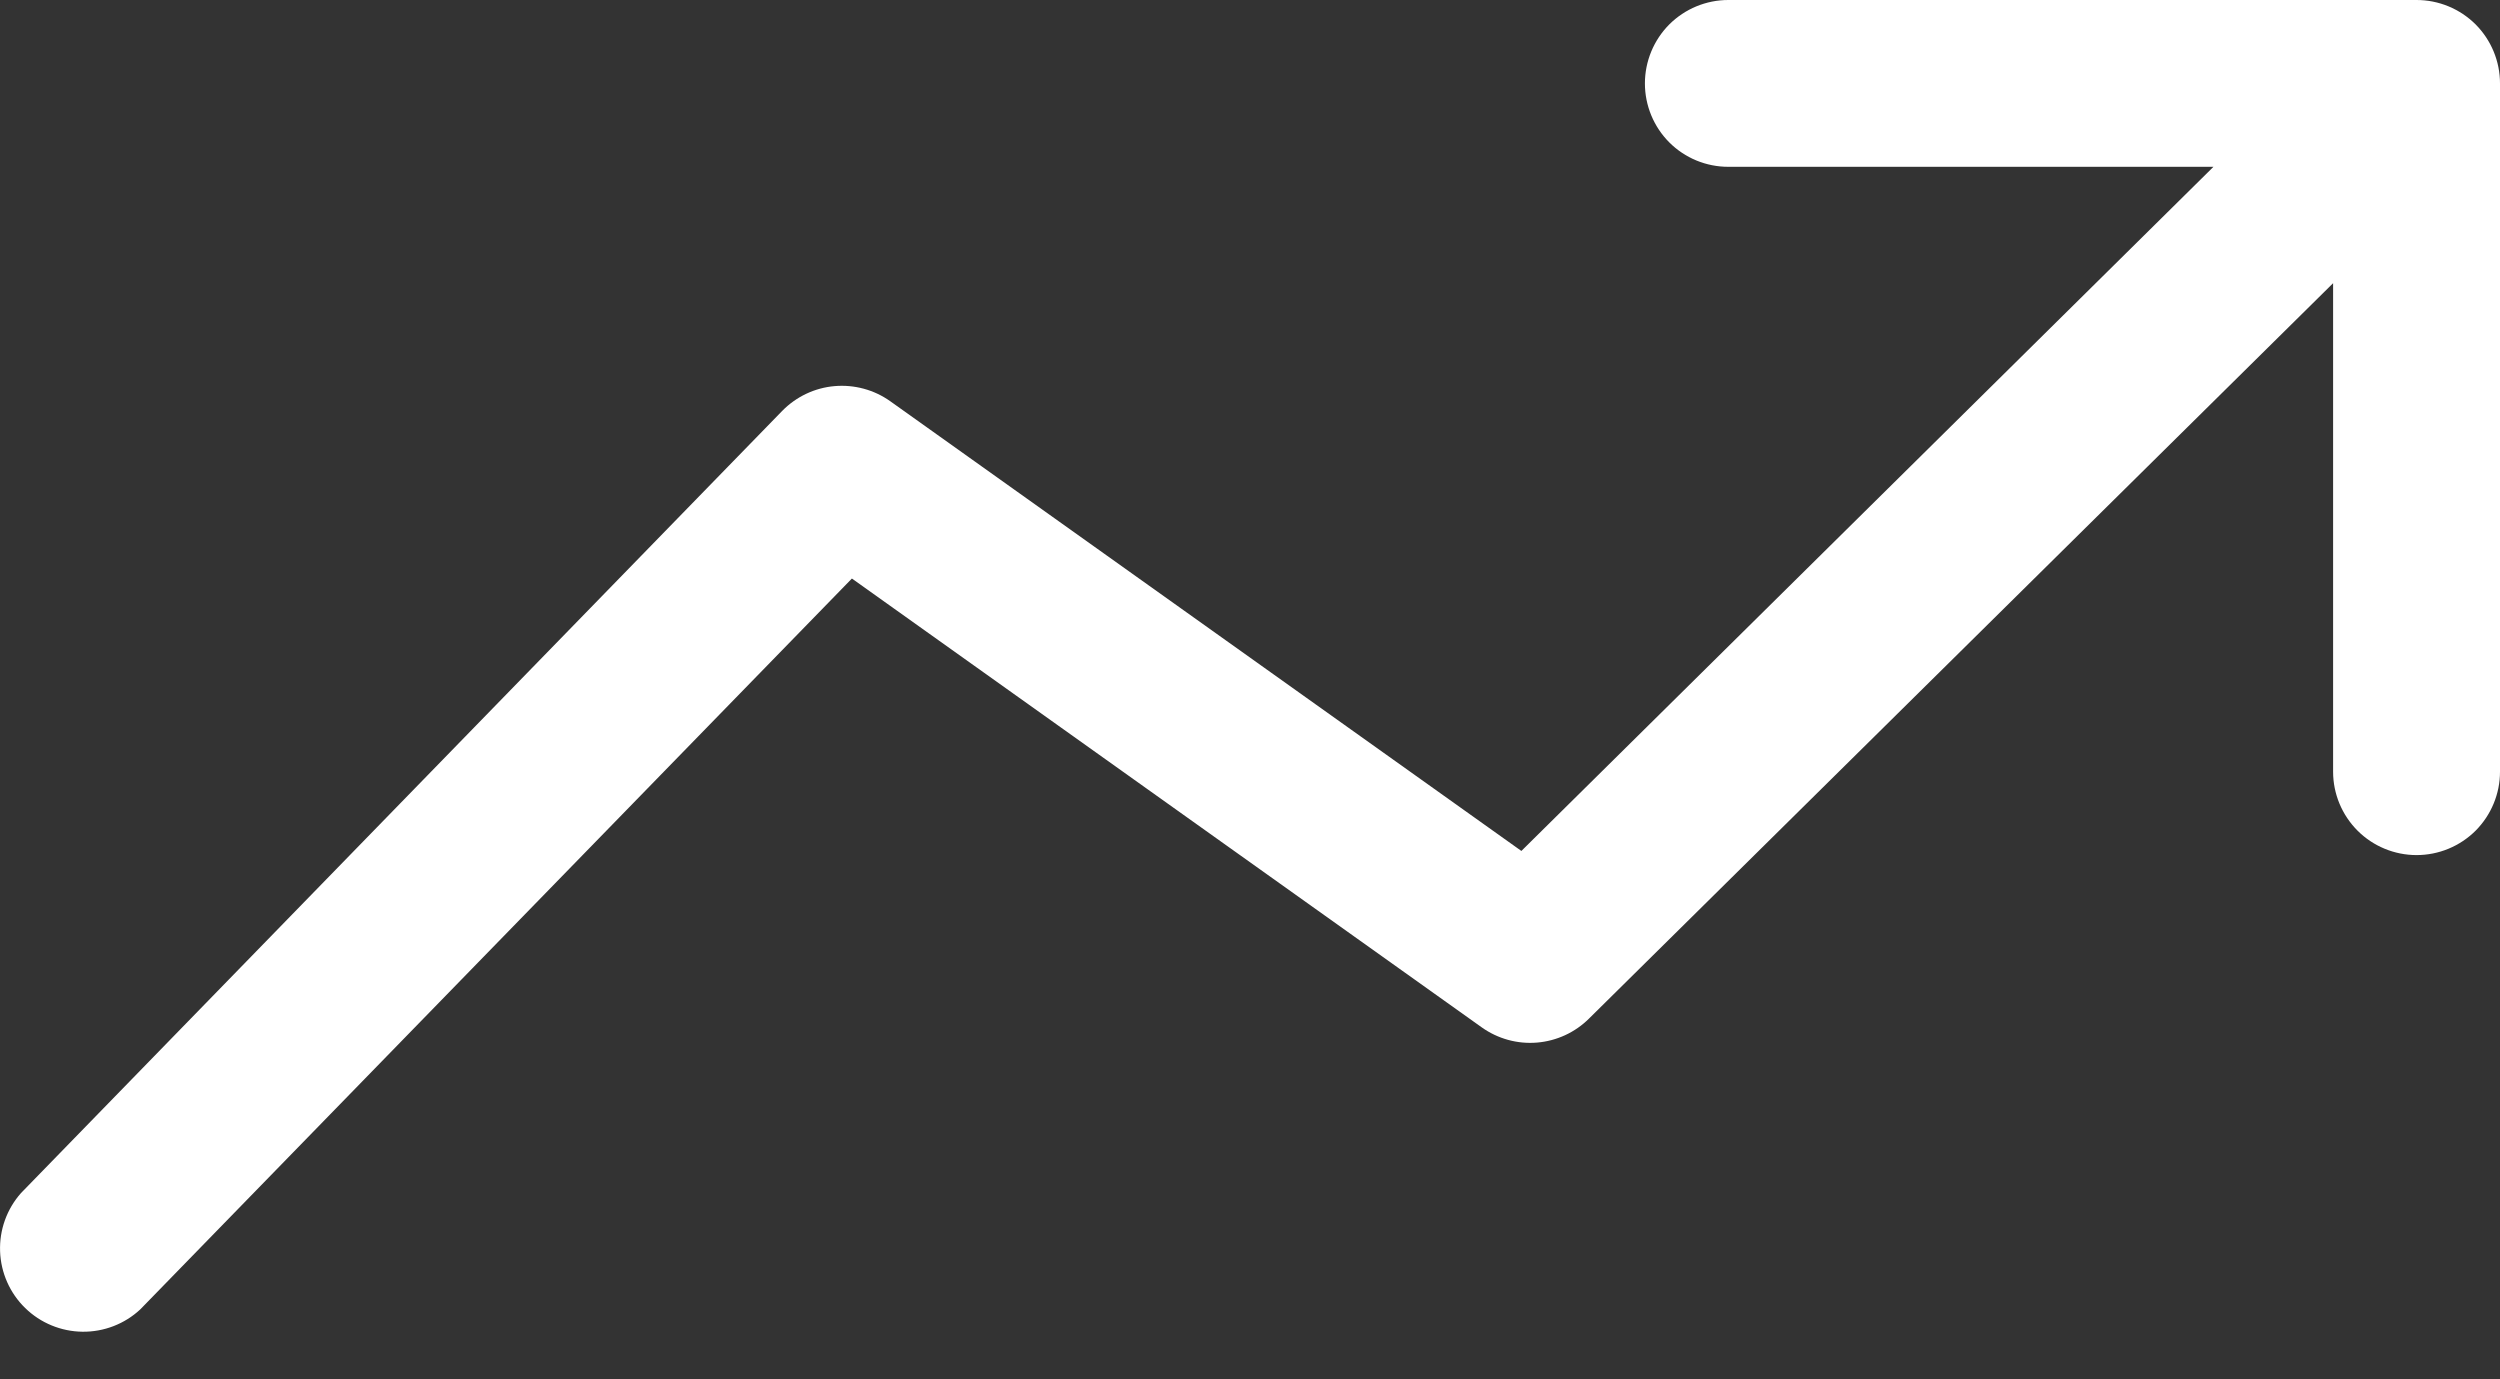 <svg width="29" height="16" viewBox="0 0 29 16" fill="none" xmlns="http://www.w3.org/2000/svg">
<rect x="0" y="0" width="29" height="16" fill="#333333" stroke="none"/>
<path d="M29 0.968C29 0.711 28.898 0.465 28.717 0.283C28.535 0.102 28.289 0 28.032 0H20.048C19.792 0 19.546 0.102 19.364 0.283C19.183 0.465 19.081 0.711 19.081 0.968C19.081 1.224 19.183 1.471 19.364 1.652C19.546 1.834 19.792 1.935 20.048 1.935H25.676L17.648 9.871L10.328 4.655C10.14 4.521 9.91 4.459 9.68 4.479C9.451 4.499 9.236 4.601 9.074 4.766L0.244 13.839C0.079 14.025 -0.008 14.267 0.001 14.516C0.01 14.764 0.114 15 0.292 15.173C0.47 15.347 0.708 15.445 0.957 15.448C1.205 15.451 1.446 15.358 1.627 15.189L9.882 6.711L17.189 11.918C17.375 12.05 17.602 12.113 17.829 12.094C18.057 12.075 18.27 11.977 18.432 11.816L27.064 3.285V8.952C27.064 9.208 27.166 9.454 27.348 9.636C27.529 9.817 27.776 9.919 28.032 9.919C28.289 9.919 28.535 9.817 28.717 9.636C28.898 9.454 29 9.208 29 8.952V0.968Z" fill="white"/>
</svg>
